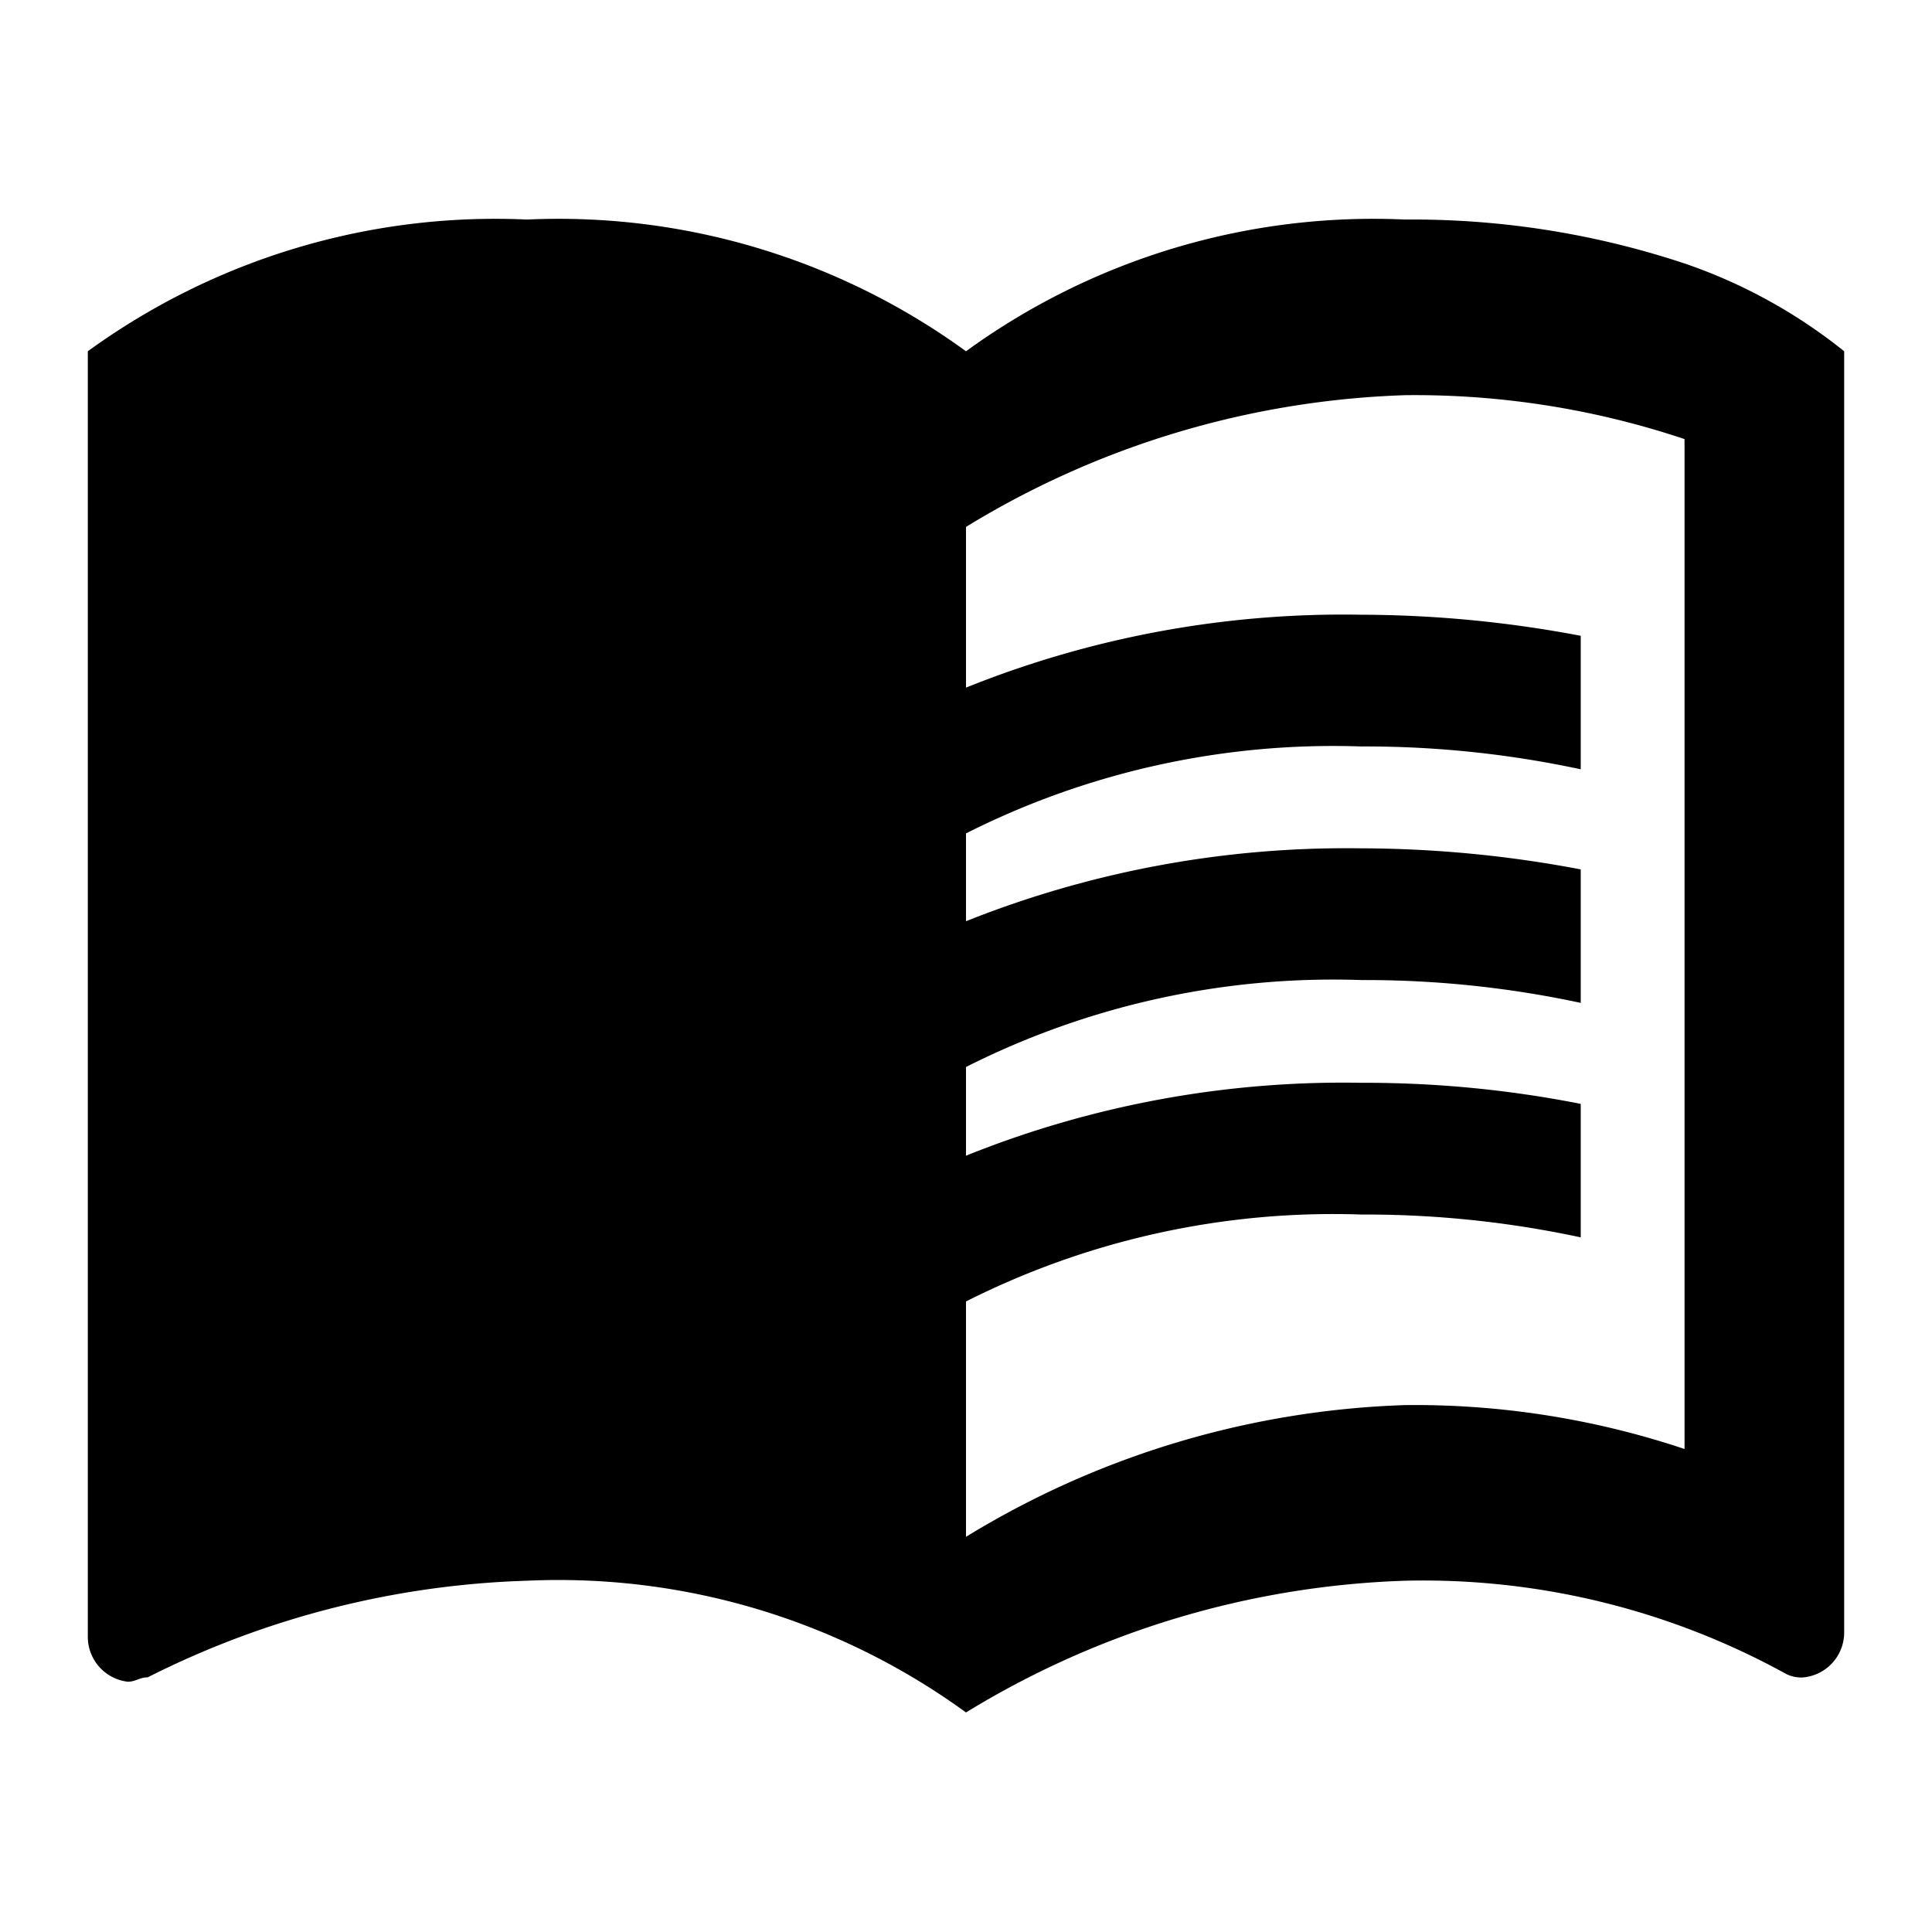 <svg xmlns="http://www.w3.org/2000/svg" width="22" height="22" viewBox="0 0 22 22">
<path
      fill="#000000"
      d="M19.182,3A9.829,9.829 0,0 0,16 2.5,7.89 7.89,0 0,0 11,4a7.89,7.89 0,0 0,-5 -1.5A7.89,7.89 0,0 0,1 4v14.65a0.515,0.515 0,0 0,0.455 0.5c0.091,0 0.136,-0.05 0.227,-0.05A10.267,10.267 0,0 1,6 18a7.89,7.89 0,0 1,5 1.5,10.2 10.2,0 0,1 5,-1.5 8.56,8.56 0,0 1,4.318 1.05,0.378 0.378,0 0,0 0.227,0.05 0.515,0.515 0,0 0,0.455 -0.5L21,4a6,6 0,0 0,-1.818 -1zM19.182,16.5A9.676,9.676 0,0 0,16 16a10.2,10.2 0,0 0,-5 1.5L11,6a10.2,10.2 0,0 1,5 -1.5,9.676 9.676,0 0,1 3.182,0.5z"/>
  <path
      fill="#000000"
      d="M15.5,8.5a11.694,11.694 0,0 1,2.5 0.26L18,7.24A13.5,13.5 0,0 0,15.5 7a11.507,11.507 0,0 0,-4.5 0.83v1.66a9.283,9.283 0,0 1,4.5 -0.99z"/>
  <path
      fill="#000000"
      d="M11,10.49v1.66a9.283,9.283 0,0 1,4.5 -0.99,11.694 11.694,0 0,1 2.5,0.26L18,9.9a13.5,13.5 0,0 0,-2.5 -0.24,11.691 11.691,0 0,0 -4.5,0.83z"/>
  <path
      fill="#000000"
      d="M15.5,12.33a11.507,11.507 0,0 0,-4.5 0.83v1.66a9.283,9.283 0,0 1,4.5 -0.99,11.694 11.694,0 0,1 2.5,0.26v-1.52a12.7,12.7 0,0 0,-2.5 -0.24z"/>
</svg>